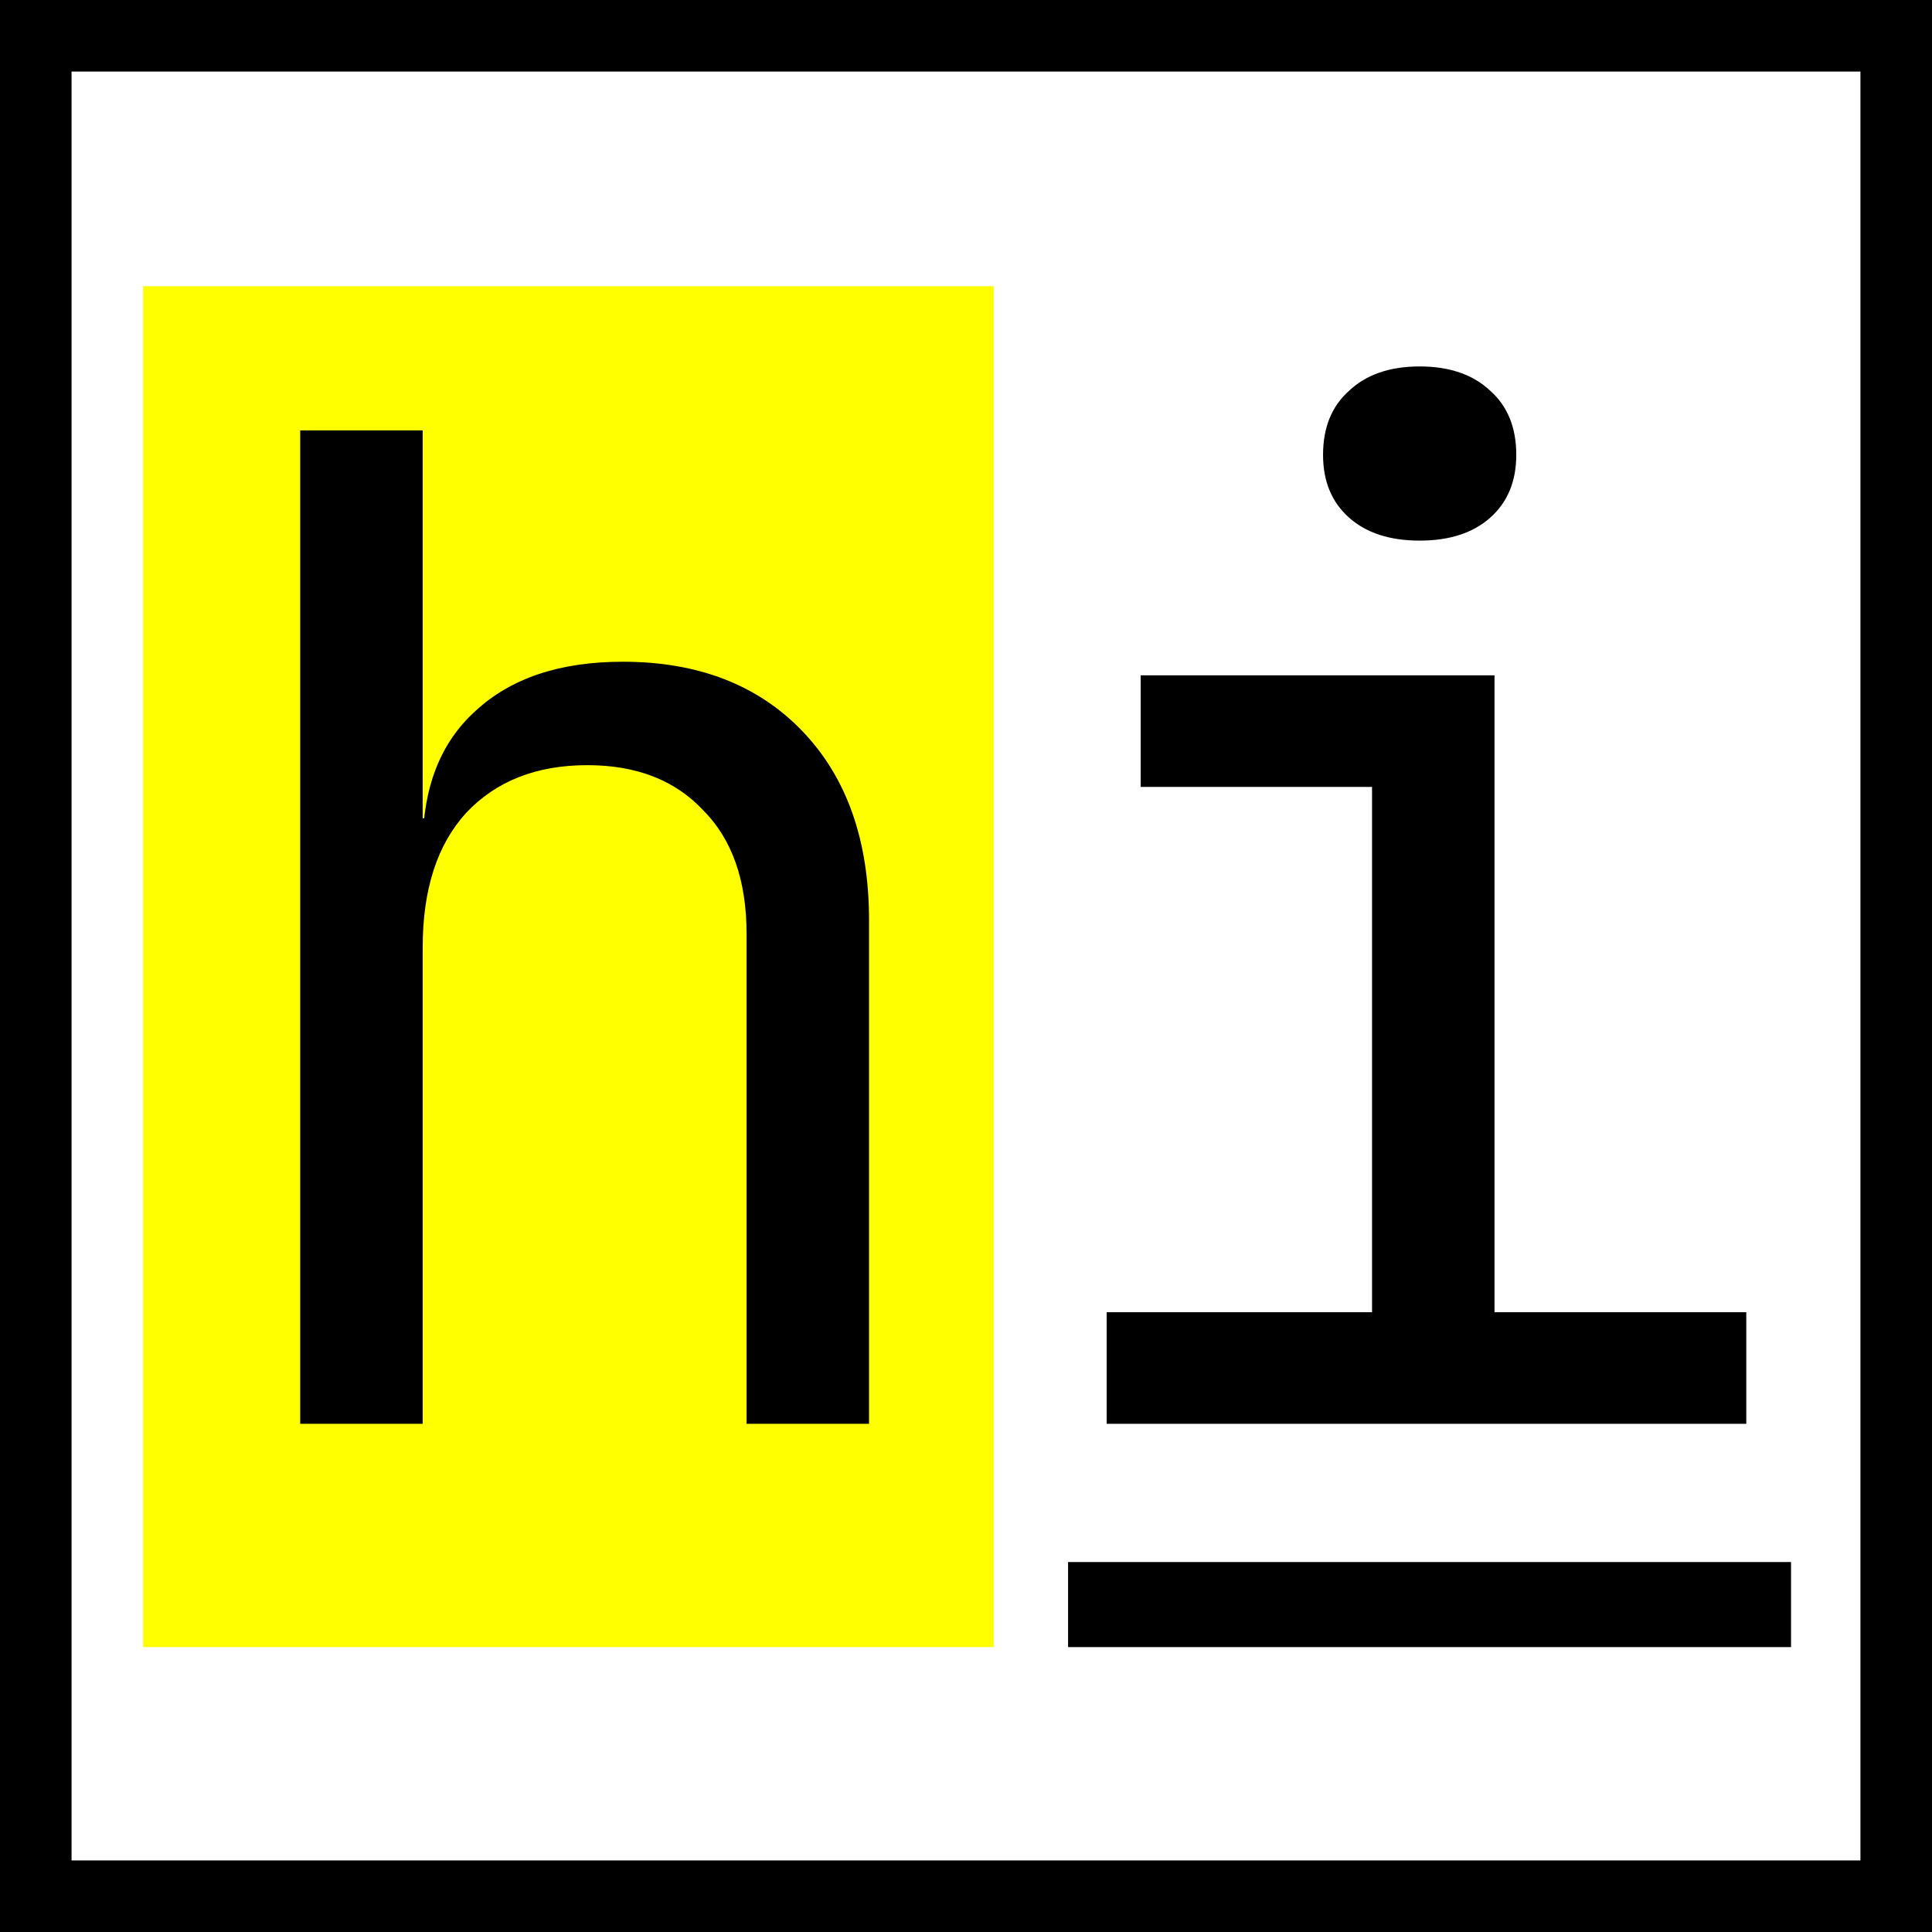 <svg width="108" height="108" viewBox="0 0 108 108" fill="none" xmlns="http://www.w3.org/2000/svg">
<rect x="0" y="0" width="108" height="108" fill="#808080" stroke="none"/>
<rect x="2" y="2" width="104" height="104" fill="white" stroke="black" stroke-width="4"/>
<rect x="8" y="16" width="47.546" height="76.073" fill="#FFFF00"/>
<path d="M16.782 79.592V24.059H23.628V45.74H25.074L23.628 47.337C23.628 44.041 24.617 41.505 26.595 39.73C28.573 37.904 31.312 36.991 34.811 36.991C39.02 36.991 42.368 38.285 44.853 40.871C47.338 43.458 48.58 46.982 48.58 51.445V79.592H41.734V52.206C41.734 49.214 40.922 46.906 39.299 45.283C37.727 43.61 35.572 42.773 32.833 42.773C29.993 42.773 27.736 43.66 26.063 45.435C24.44 47.211 23.628 49.721 23.628 52.967V79.592H16.782Z" fill="black"/>
<path d="M61.863 79.592V73.354H76.698V43.99H63.765V37.752H83.544V73.354H97.618V79.592H61.863ZM79.36 30.221C77.686 30.221 76.368 29.79 75.404 28.928C74.441 28.066 73.959 26.899 73.959 25.428C73.959 23.907 74.441 22.715 75.404 21.853C76.368 20.94 77.686 20.484 79.36 20.484C81.034 20.484 82.352 20.94 83.316 21.853C84.279 22.715 84.761 23.907 84.761 25.428C84.761 26.899 84.279 28.066 83.316 28.928C82.352 29.79 81.034 30.221 79.36 30.221Z" fill="black"/>
<rect x="59.706" y="87.319" width="40.414" height="4.755" fill="black"/>
</svg>
